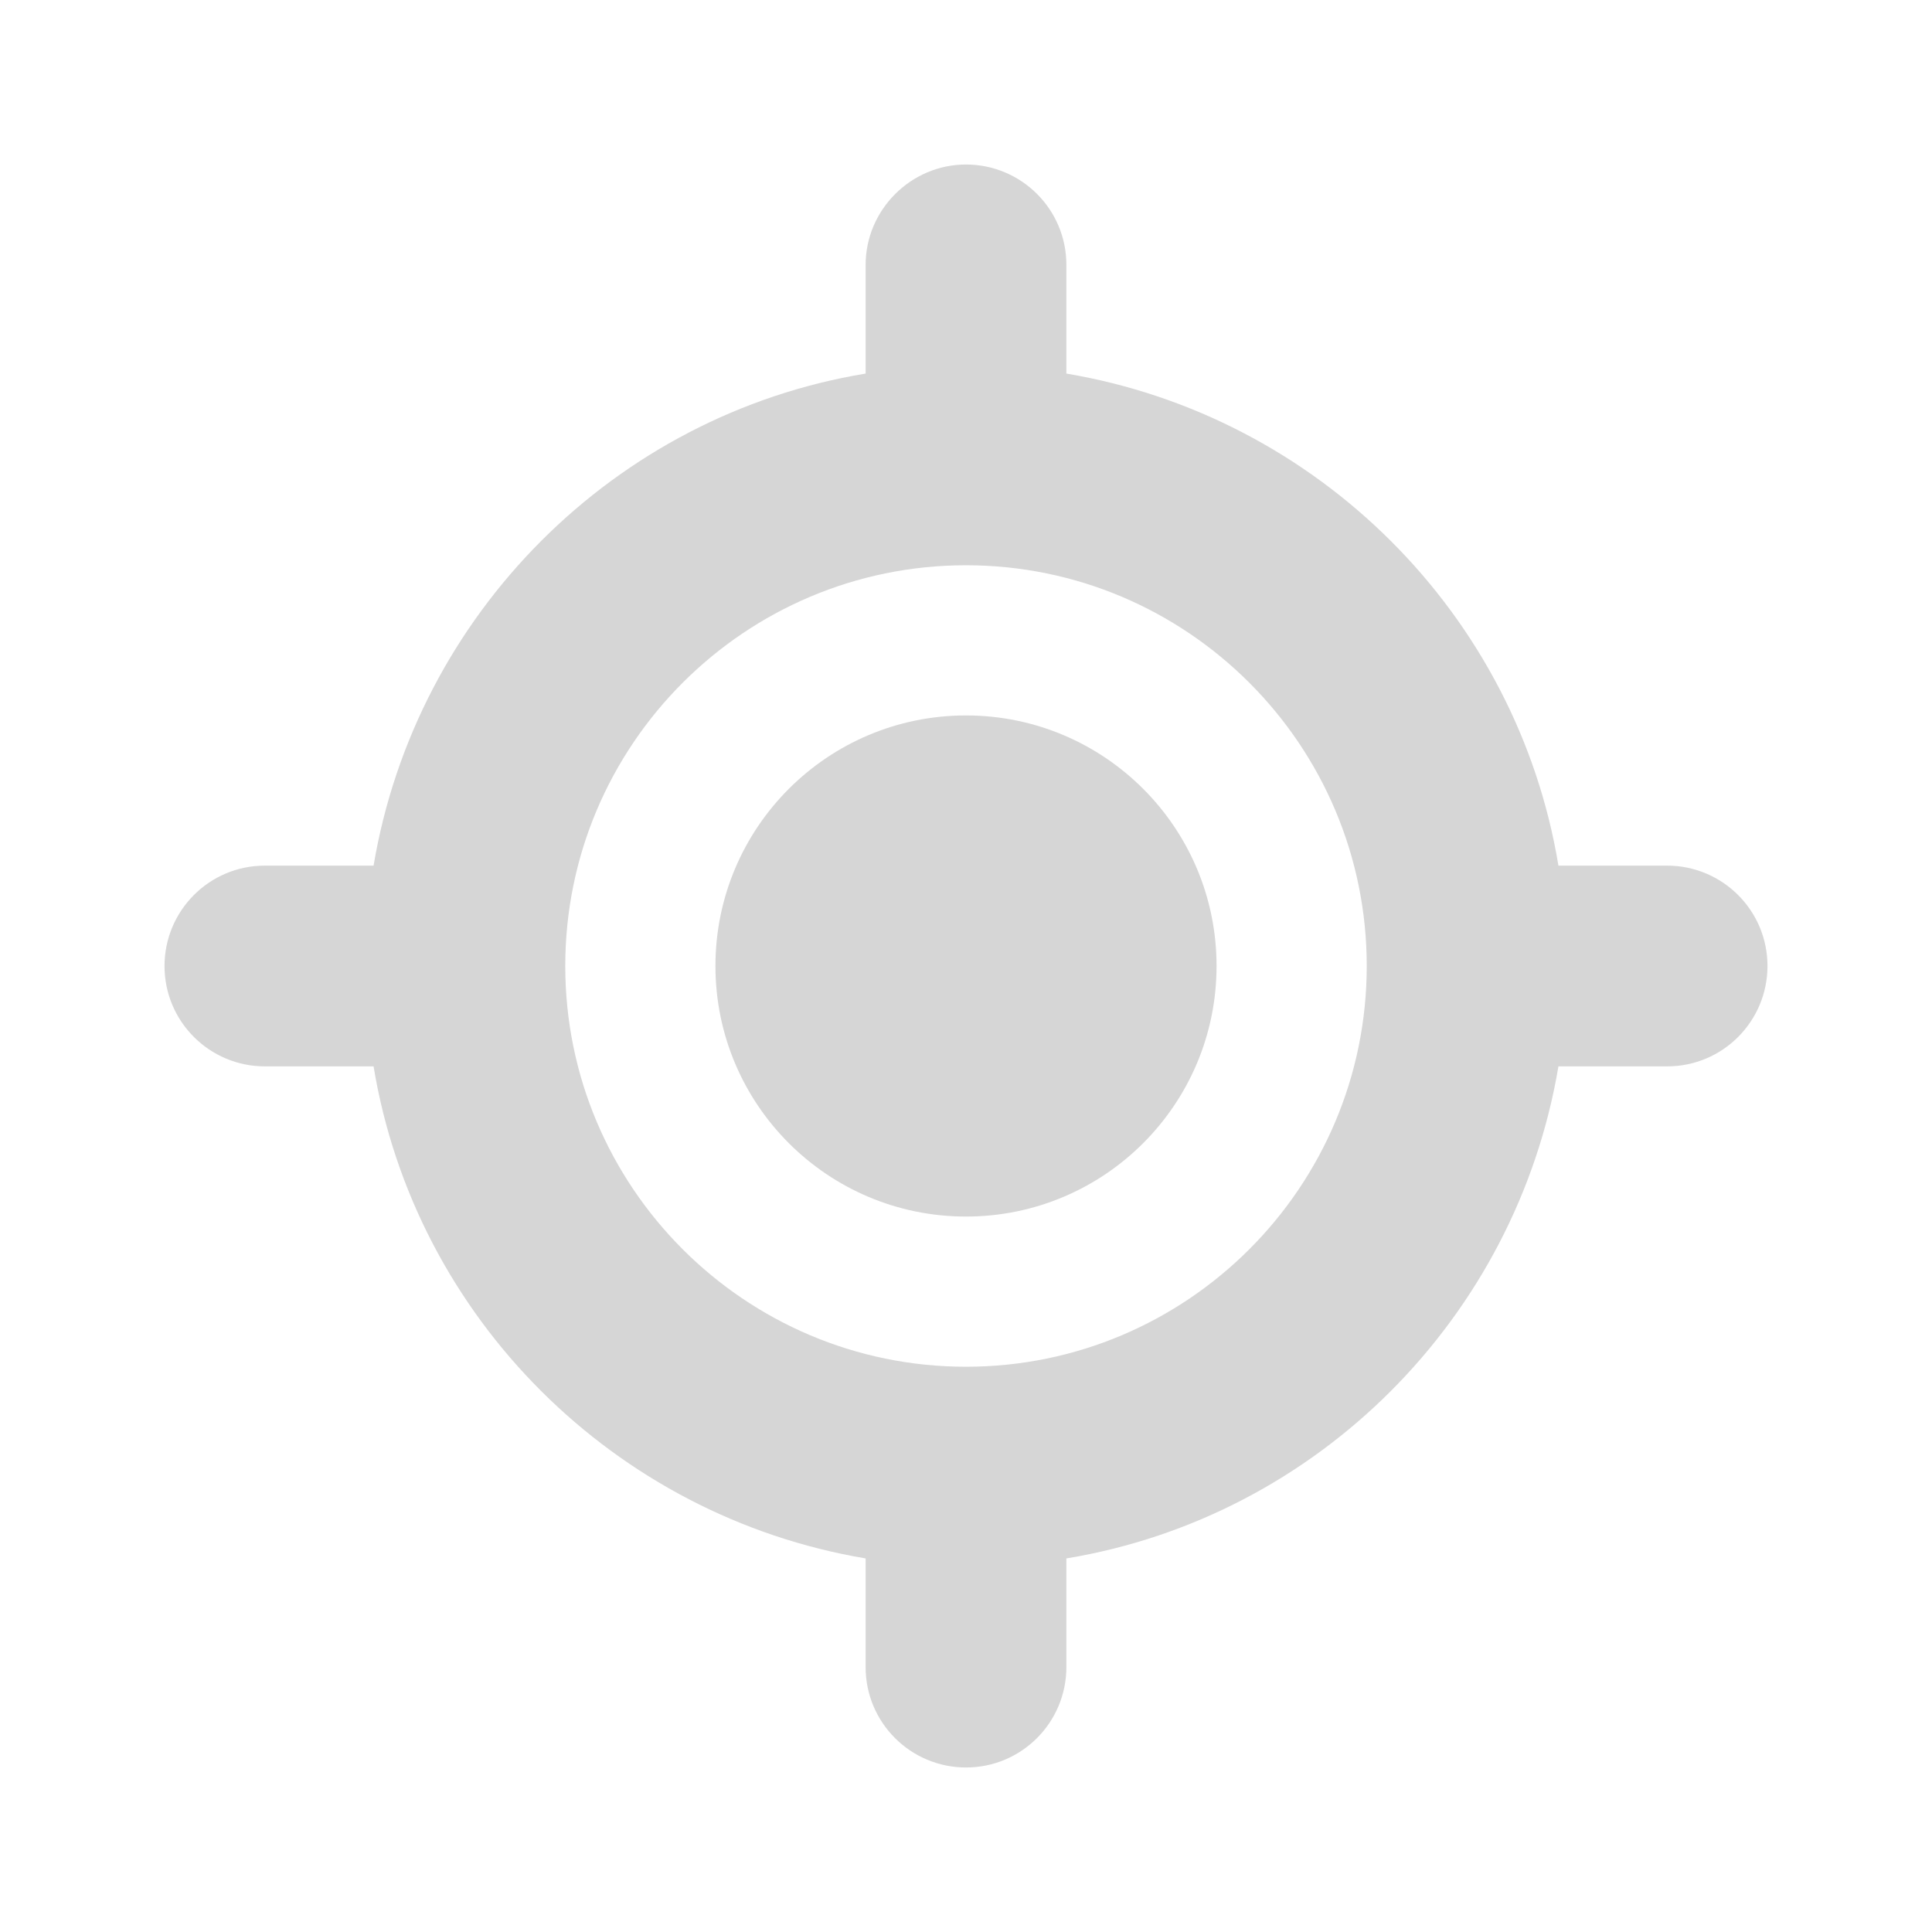 <?xml version="1.0" encoding="utf-8"?>
<!-- Generator: Adobe Illustrator 27.3.1, SVG Export Plug-In . SVG Version: 6.00 Build 0)  -->
<svg version="1.1"
	 id="svg2" xmlns:cc="http://creativecommons.org/ns#" xmlns:sodipodi="http://sodipodi.sourceforge.net/DTD/sodipodi-0.dtd" xmlns:svg="http://www.w3.org/2000/svg" xmlns:dc="http://purl.org/dc/elements/1.1/" xmlns:inkscape="http://www.inkscape.org/namespaces/inkscape" xmlns:rdf="http://www.w3.org/1999/02/22-rdf-syntax-ns#" sodipodi:docname="xypad.svg"
	 xmlns="http://www.w3.org/2000/svg" xmlns:xlink="http://www.w3.org/1999/xlink" x="0px" y="0px" viewBox="0 0 256 256"
	 style="enable-background:new 0 0 256 256;" xml:space="preserve">
<style type="text/css">
	.st0{fill:#d6d6d6;}
	.st1{fill:#d6d6d6;}
</style>
<sodipodi:namedview  bordercolor="#666666" borderopacity="1.0" id="base" inkscape:current-layer="layer1" inkscape:cx="1.9926786" inkscape:cy="23.803468" inkscape:document-units="px" inkscape:pageopacity="0.0" inkscape:pageshadow="2" inkscape:window-height="698" inkscape:window-maximized="1" inkscape:window-width="1366" inkscape:window-x="-4" inkscape:window-y="-4" inkscape:zoom="7.9195959" pagecolor="#ffffff" showgrid="false" units="px">
	</sodipodi:namedview>
<g>
	<path class="st0" d="M220.9,114.7h-14.4c-5.5-33.3-31.9-59.6-65.2-65.2V35.1c0-7.4-6-13.3-13.3-13.3s-13.3,6-13.3,13.3v14.4
		C81.4,55,55.1,81.4,49.5,114.7H35.1c-7.4,0-13.3,6-13.3,13.3c0,7.4,6,13.3,13.3,13.3h14.4c5.5,33.3,31.9,59.6,65.2,65.2v14.4
		c0,7.4,6,13.3,13.3,13.3c7.4,0,13.3-6,13.3-13.3v-14.4c33.3-5.5,59.6-31.9,65.2-65.2h14.4c7.4,0,13.3-6,13.3-13.3
		C234.2,120.6,228.2,114.7,220.9,114.7z M128,181.1c-29.3,0-53.1-23.8-53.1-53.1S98.7,74.9,128,74.9s53.1,23.8,53.1,53.1
		S157.3,181.1,128,181.1z"/>
	<circle class="st1" cx="128" cy="128" r="33.2"/>
</g>
</svg>
